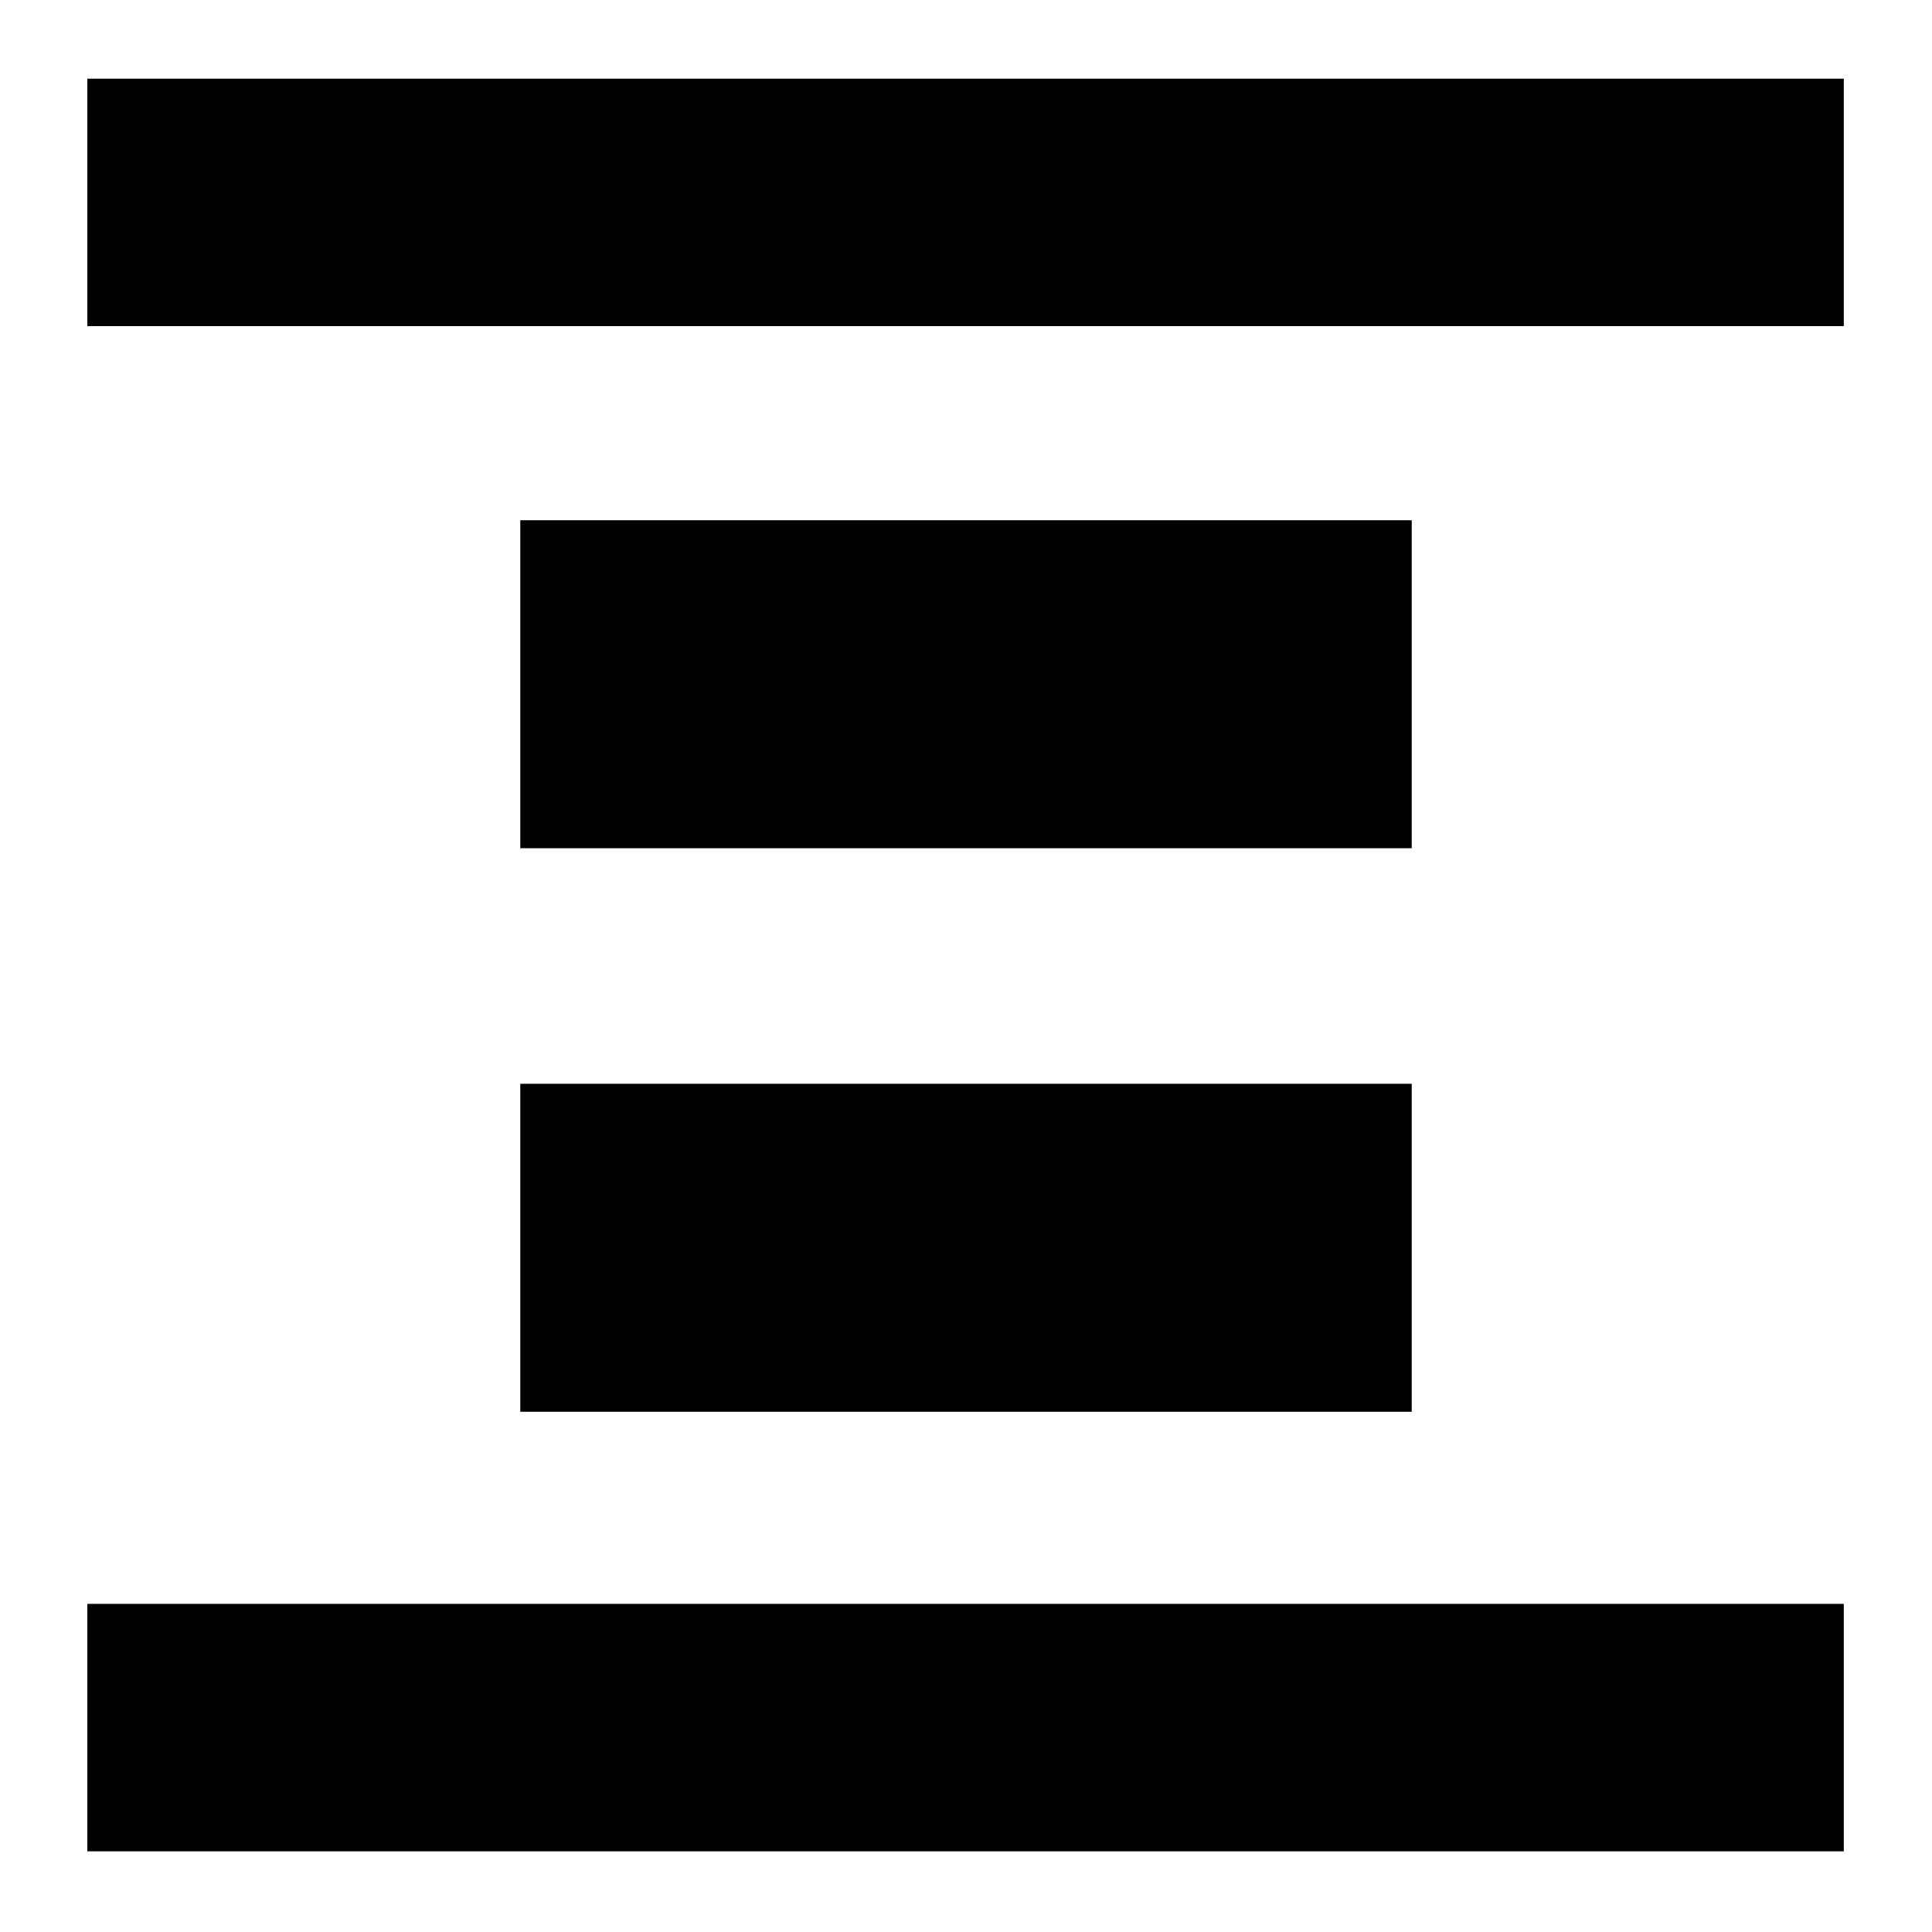 <svg xmlns="http://www.w3.org/2000/svg" height="24" viewBox="0 -960 960 960" width="24"><path d="M43.39-797.96v-122.95h872.78v122.95H43.39Zm0 757.87v-122.95h872.78v122.95H43.39Zm215.13-498.43v-162.96h442.96v162.96H258.52Zm0 280v-162.96h442.96v162.96H258.52Z"/></svg>